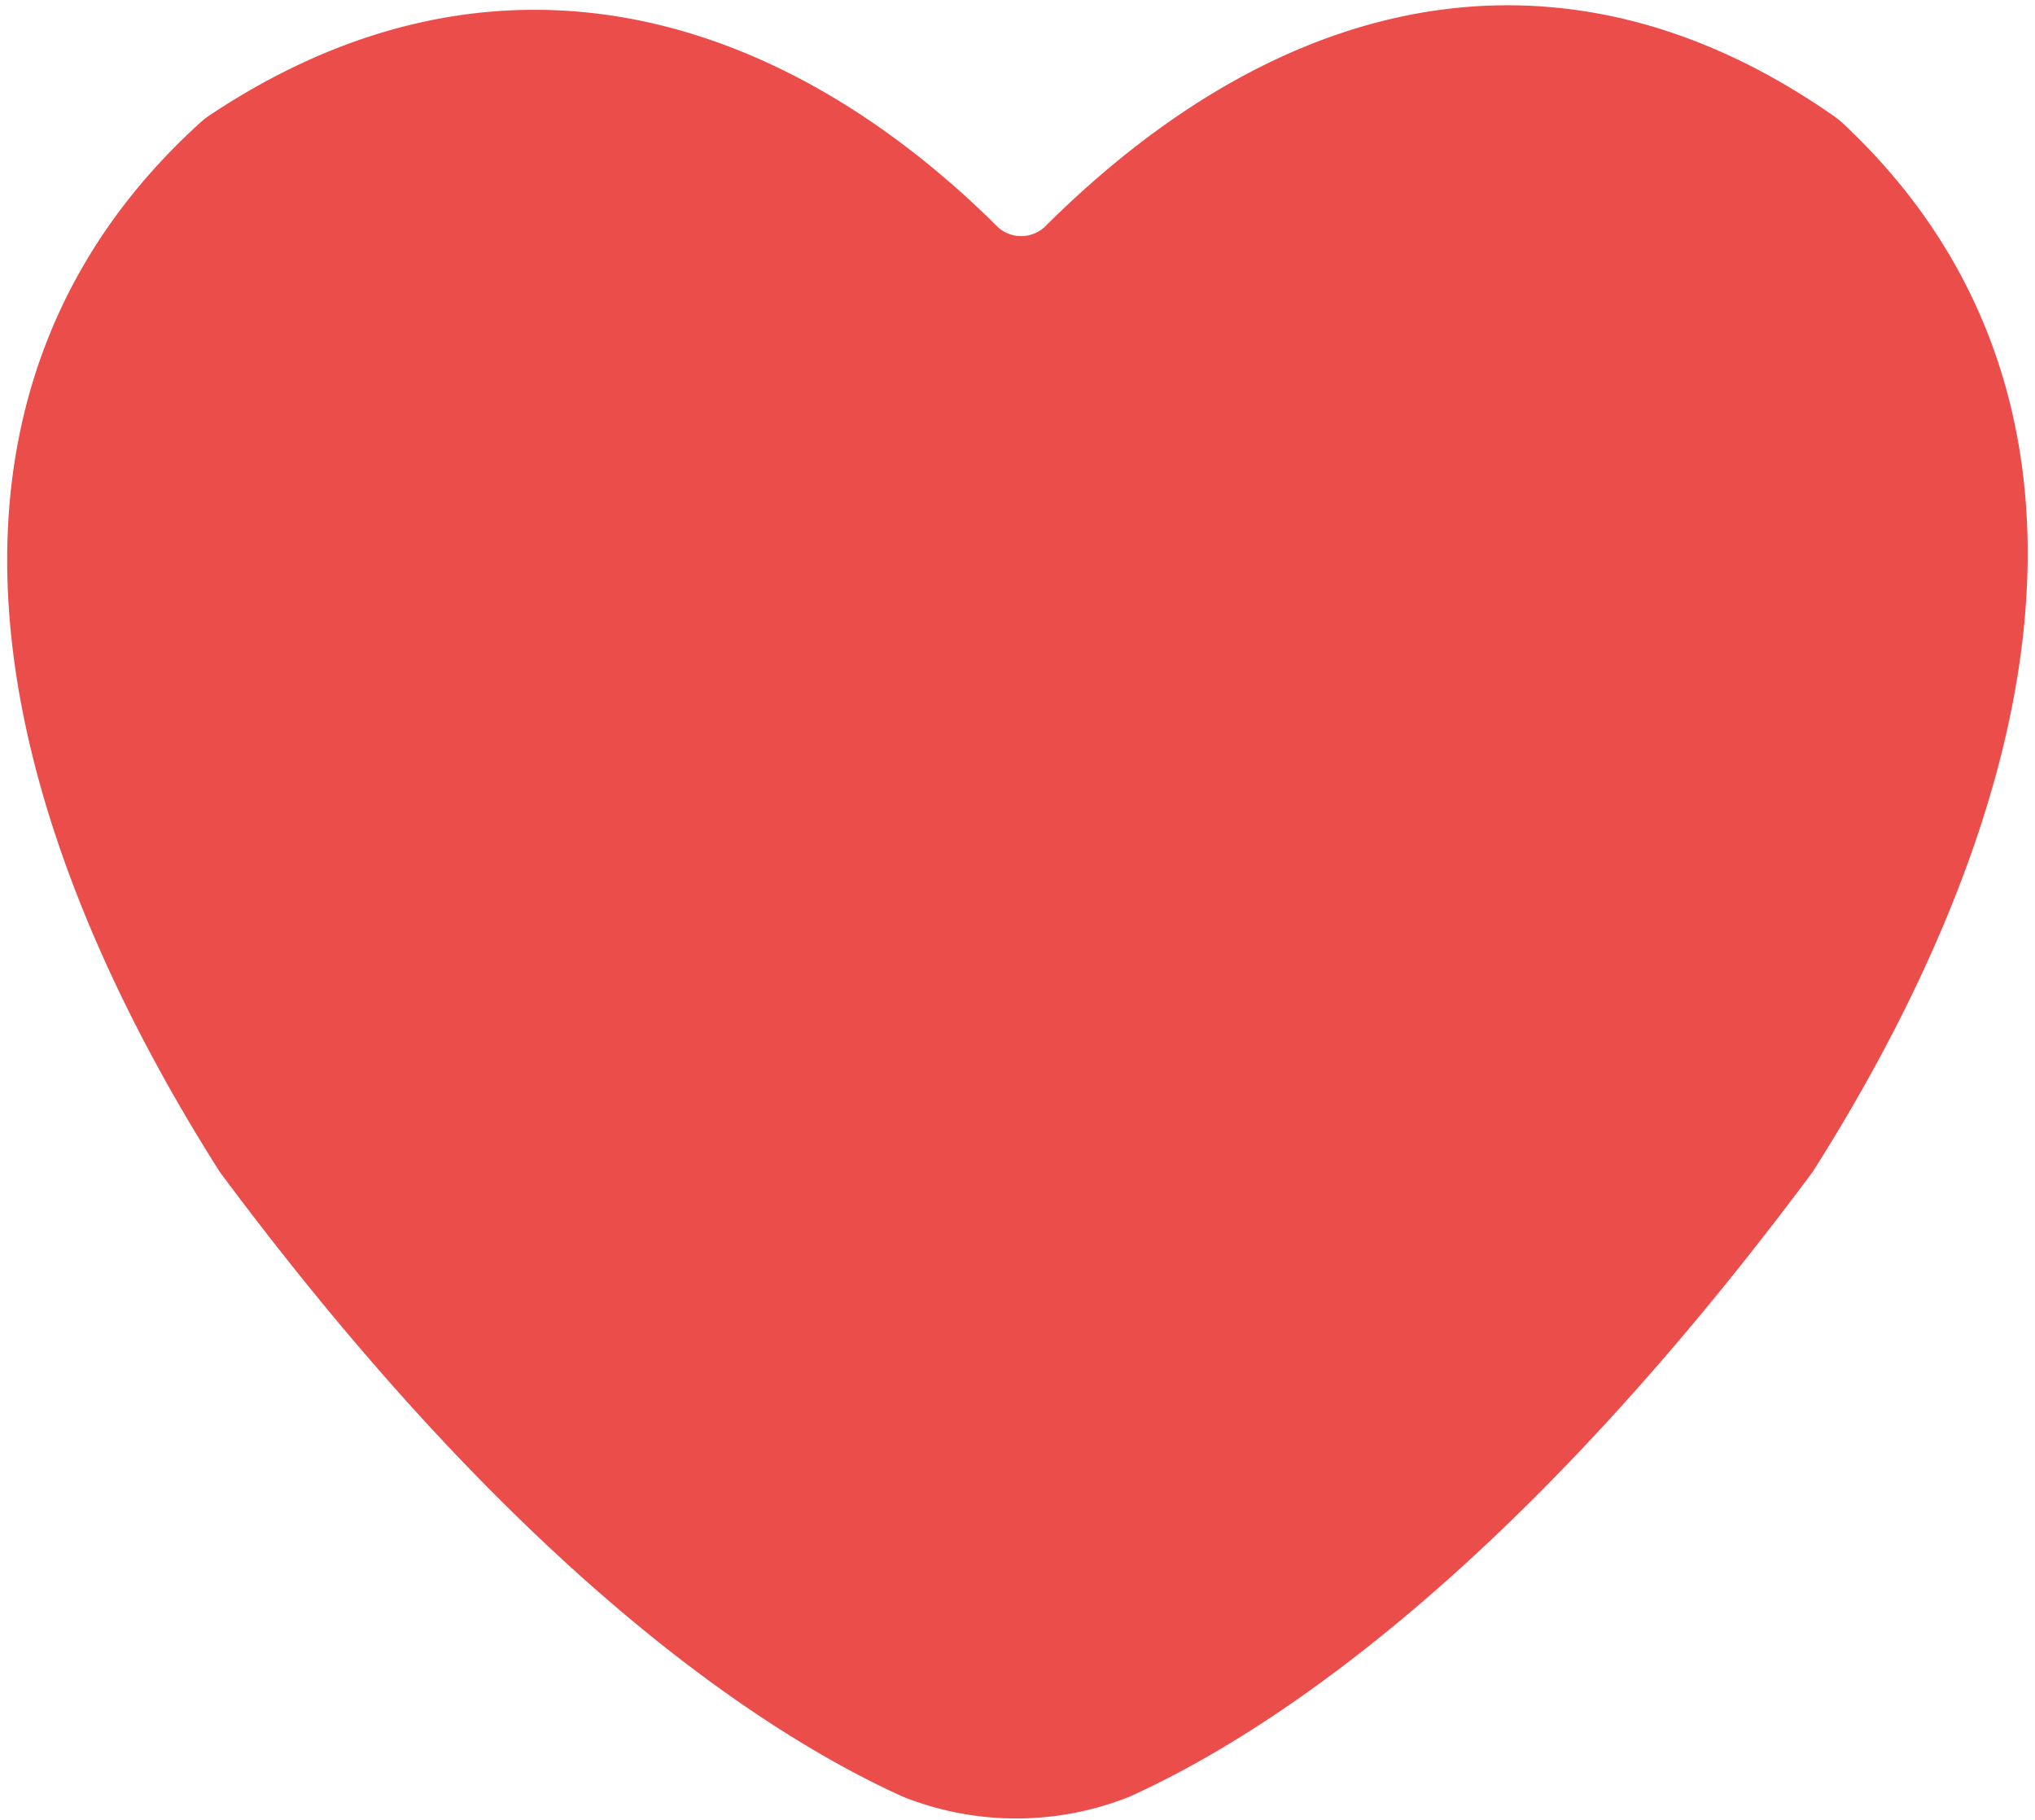 <svg xmlns="http://www.w3.org/2000/svg" width="19.64" height="17.563" viewBox="0 0 19.64 17.563">
  <path id="heart" d="M19.056,14.084c-2.887,3.878-5.177,5.27-6.272,5.767a2.2,2.2,0,0,1-1.593,0c-1.1-.5-3.385-1.889-6.272-5.767-1.195-1.889-3.484-6.264-.3-9.148,2.987-1.989,5.476-.2,6.67.994a1.084,1.084,0,0,0,1.493,0c1.195-1.193,3.684-3.082,6.67-.994C22.541,7.82,20.251,12.195,19.056,14.084Z" transform="translate(-2.18 -3.199)" fill="#eb4d4b" stroke="#eb4d4b" stroke-linecap="round" stroke-linejoin="round" stroke-width="1.5"/>
</svg>

